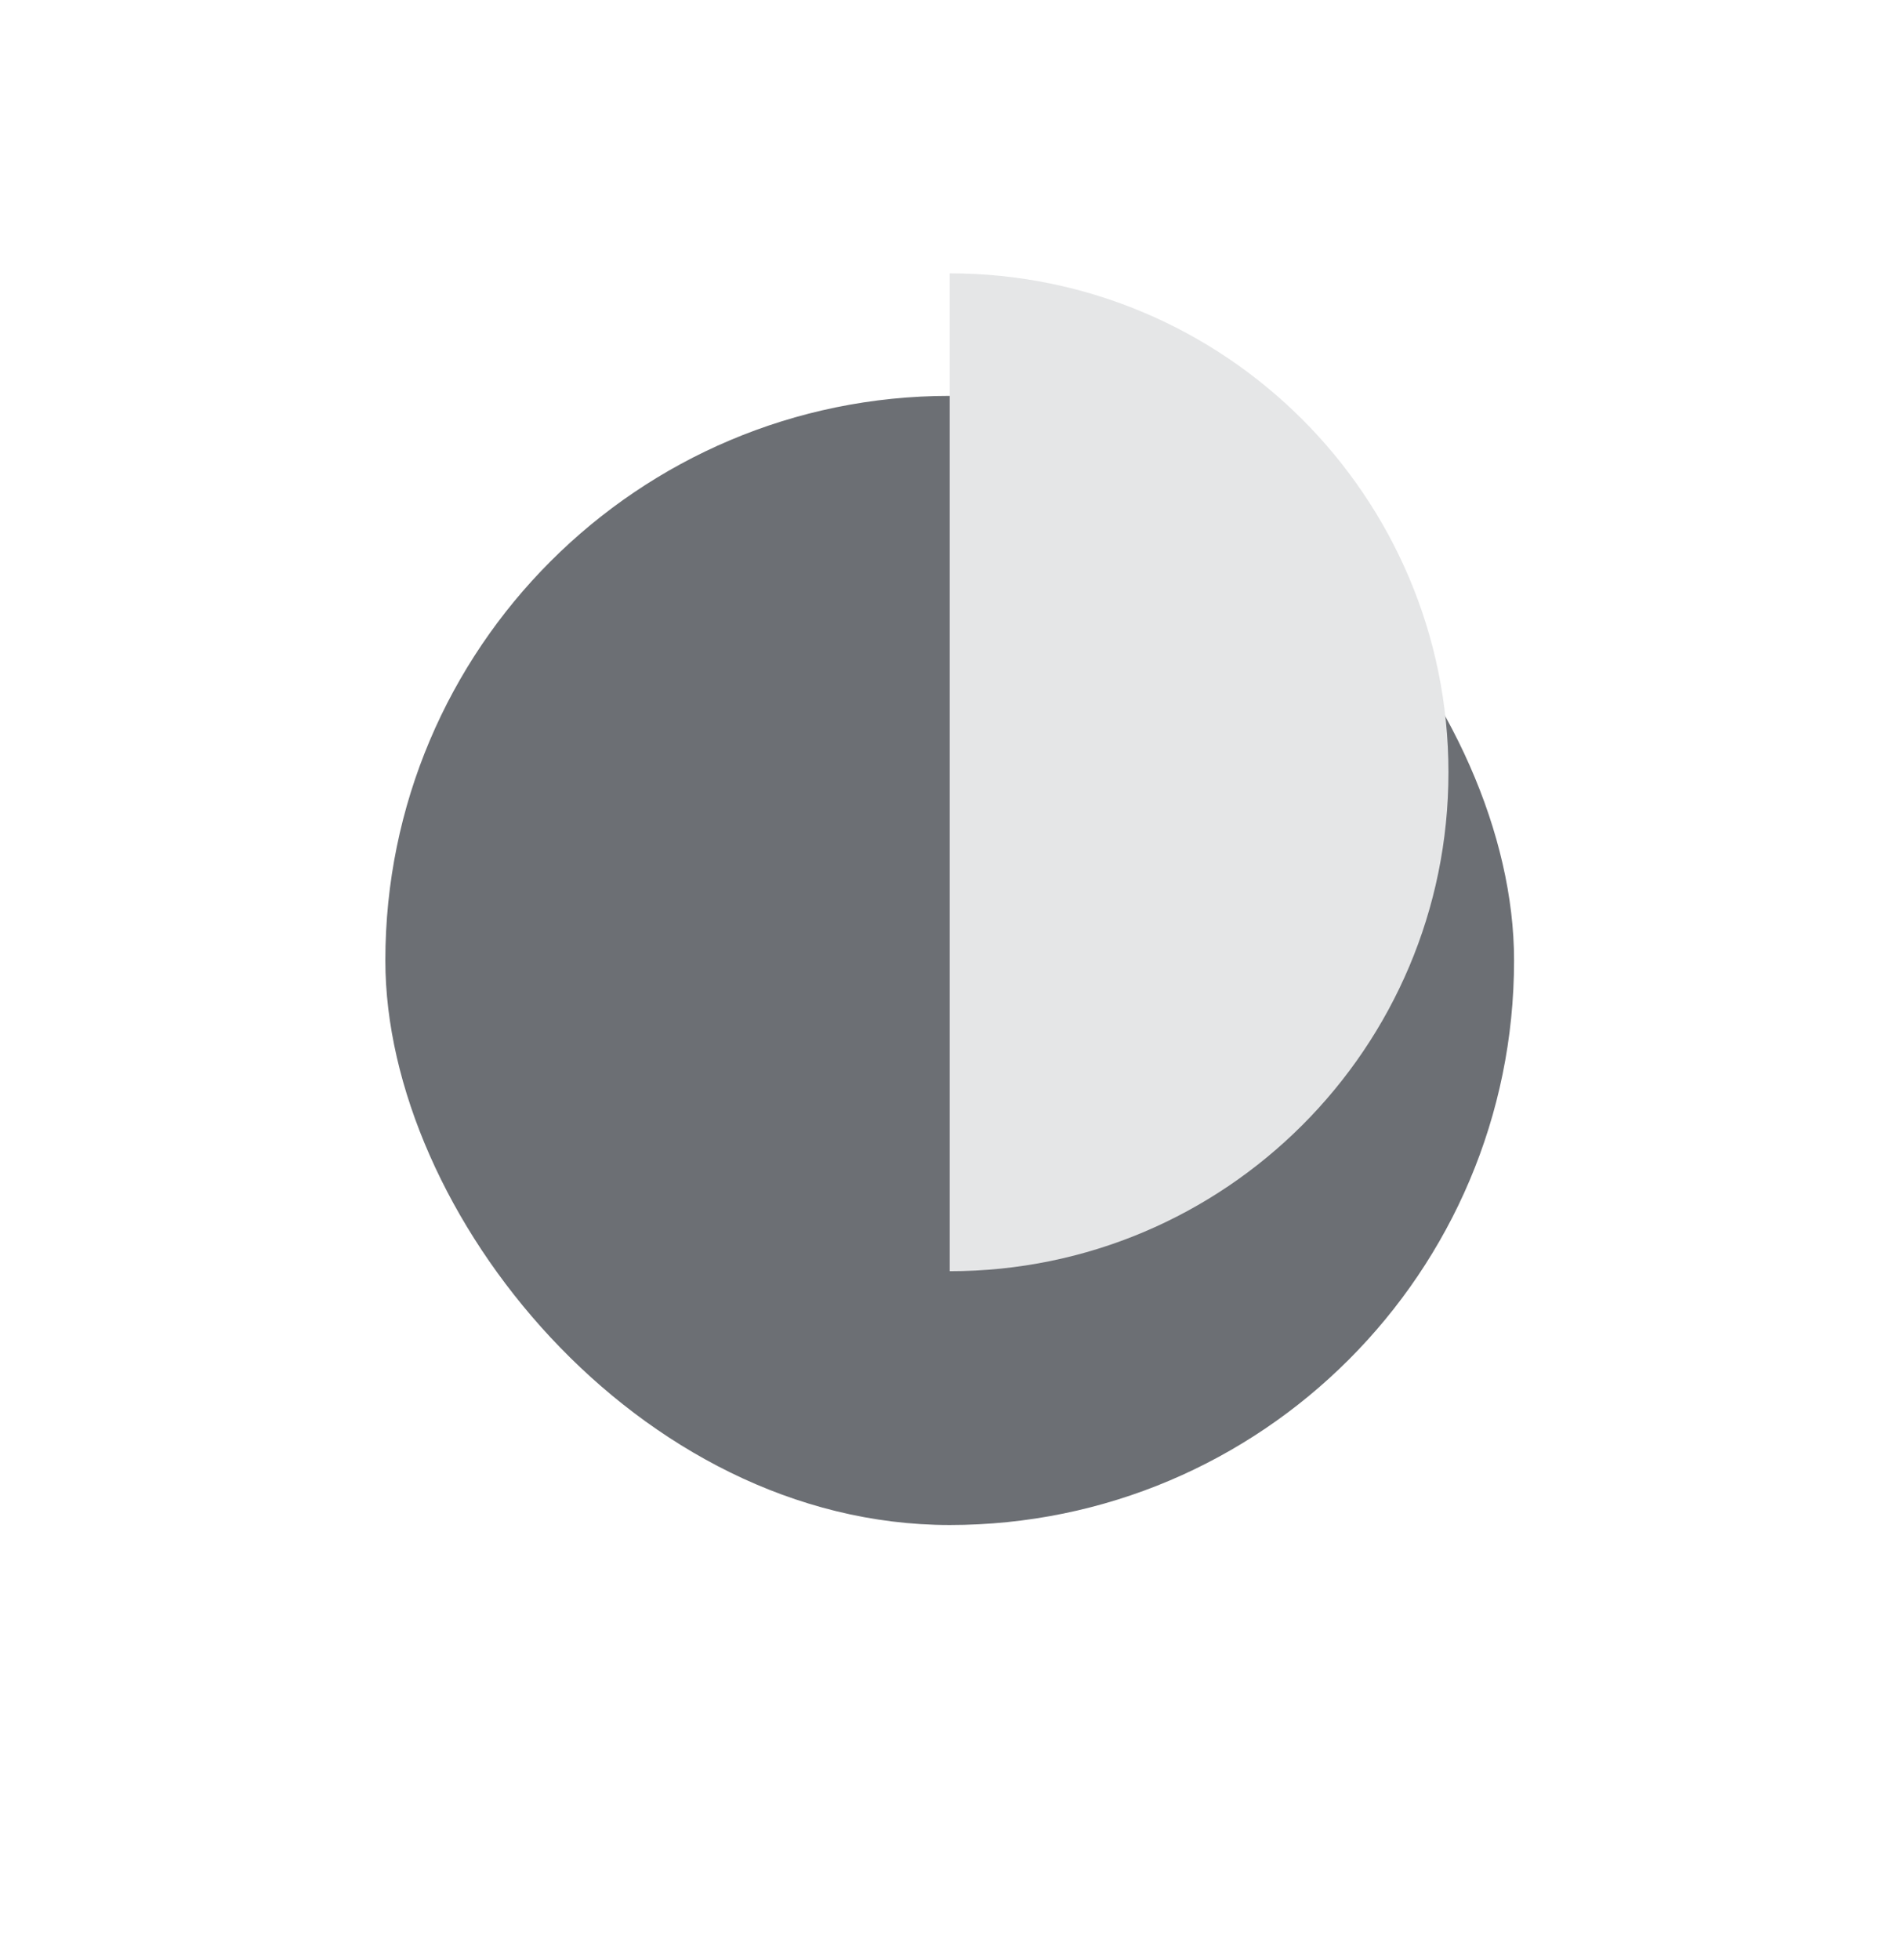 <svg width="32" height="33" viewBox="0 0 32 33" fill="none" xmlns="http://www.w3.org/2000/svg">
<g filter="url(#filter0_d_4024_1629)">
<rect x="6.49" y="3.497" width="19.01" height="19.01" rx="9.505" fill="#6C6F74"/>
</g>
<path fill-rule="evenodd" clip-rule="evenodd" d="M15.995 21.402C20.634 21.402 24.395 17.641 24.395 13.002C24.395 8.363 20.634 4.602 15.995 4.602V21.402Z" fill="#E5E6E7"/>
<defs>
<filter id="filter0_d_4024_1629" x="0.153" y="0.329" width="31.683" height="31.683" filterUnits="userSpaceOnUse" color-interpolation-filters="sRGB">
<feFlood flood-opacity="0" result="BackgroundImageFix"/>
<feColorMatrix in="SourceAlpha" type="matrix" values="0 0 0 0 0 0 0 0 0 0 0 0 0 0 0 0 0 0 127 0" result="hardAlpha"/>
<feOffset dy="3.168"/>
<feGaussianBlur stdDeviation="3.168"/>
<feColorMatrix type="matrix" values="0 0 0 0 0 0 0 0 0 0.137 0 0 0 0 0.043 0 0 0 0.2 0"/>
<feBlend mode="normal" in2="BackgroundImageFix" result="effect1_dropShadow_4024_1629"/>
<feBlend mode="normal" in="SourceGraphic" in2="effect1_dropShadow_4024_1629" result="shape"/>
</filter>
</defs>
</svg>
